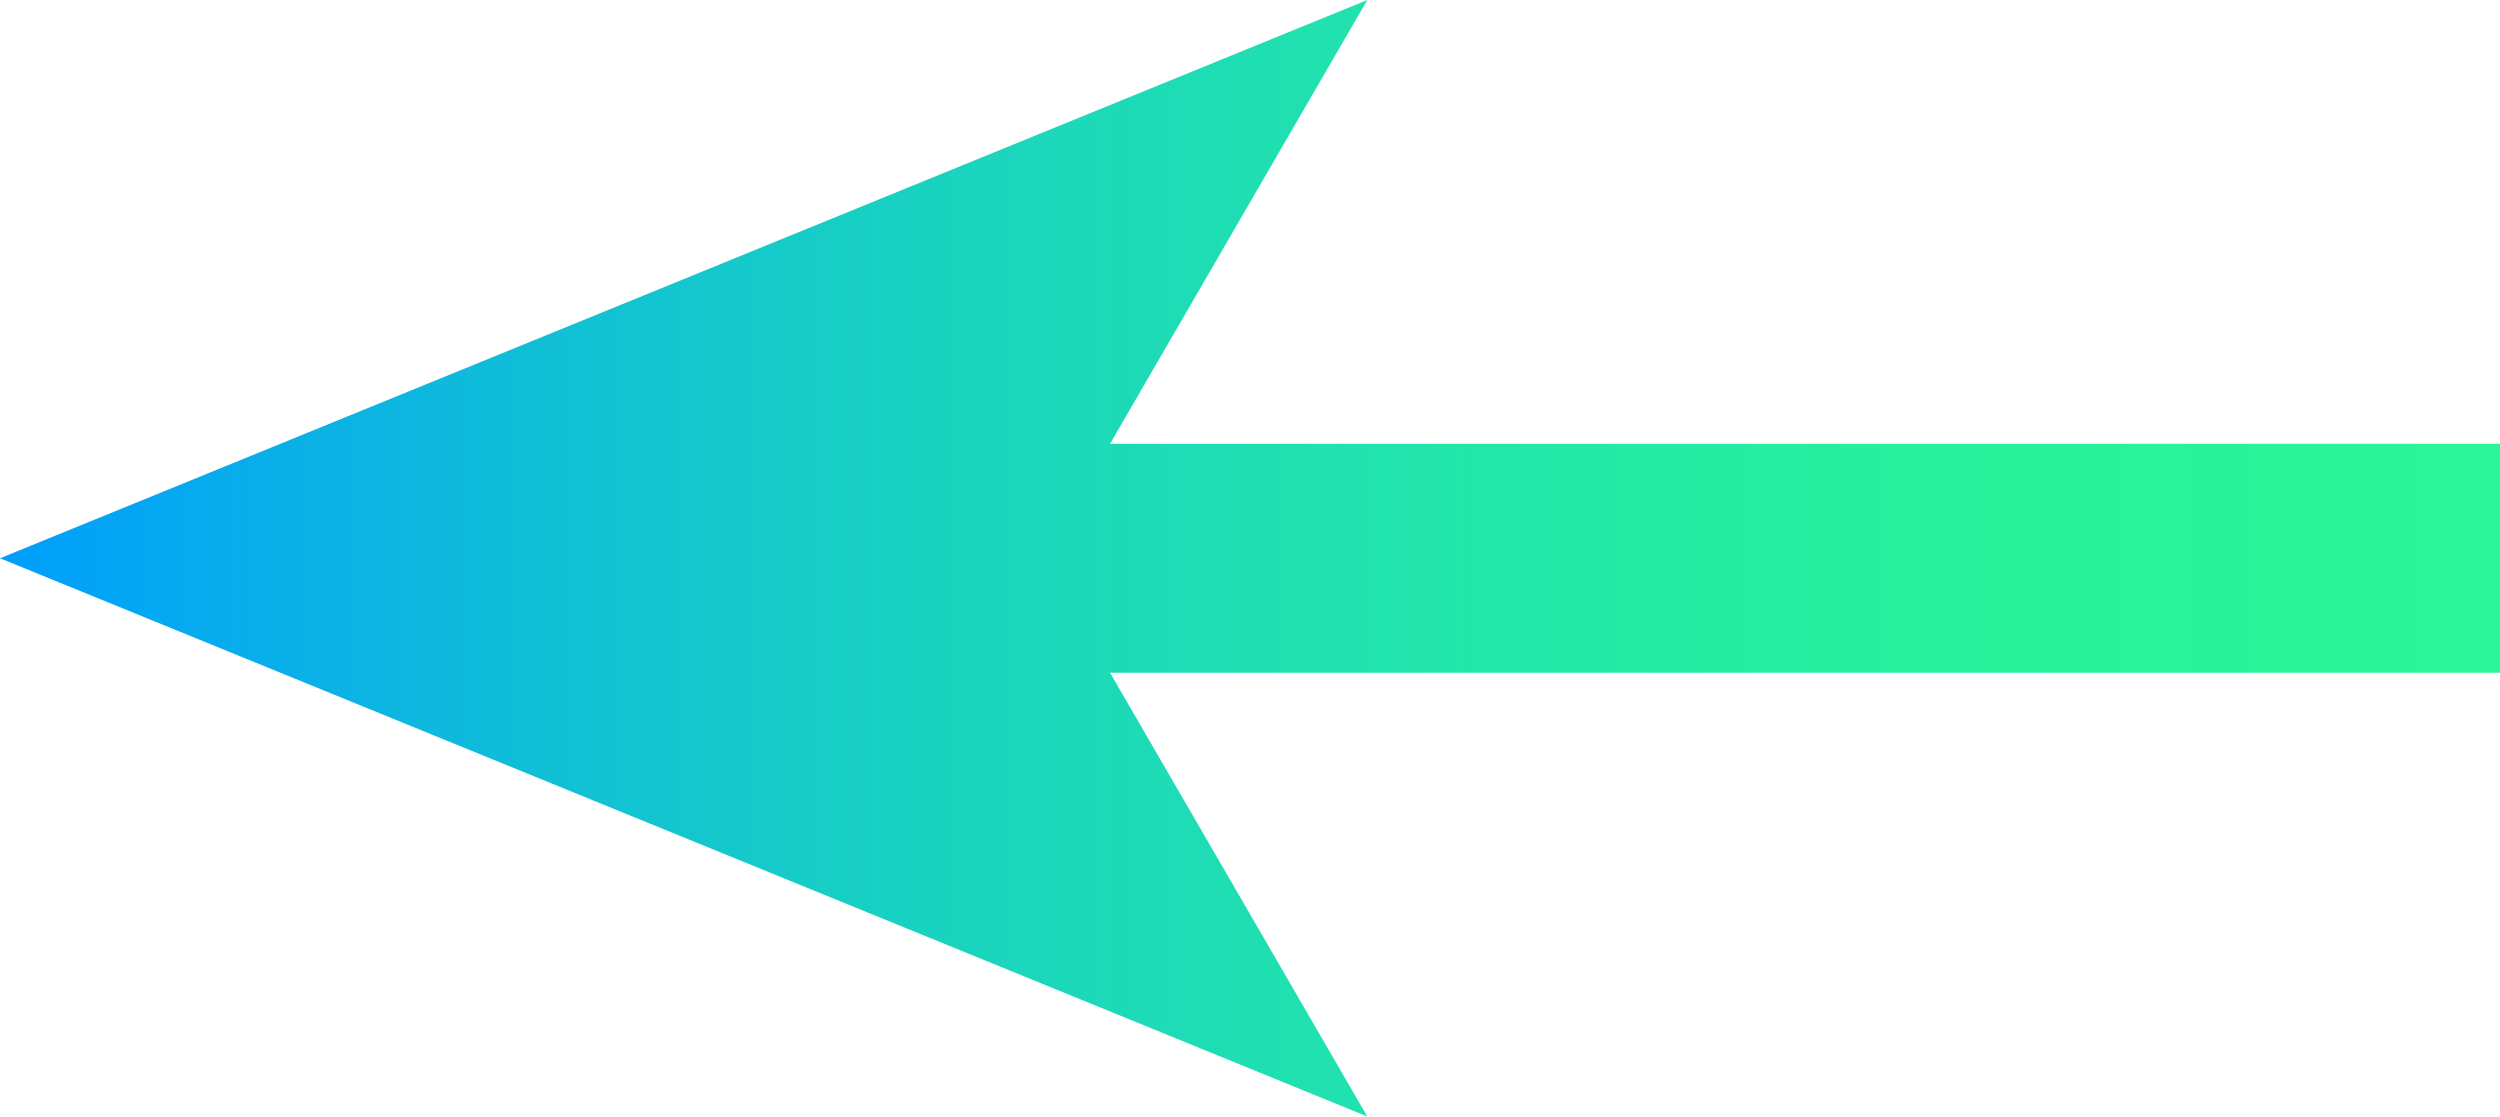 <svg xmlns="http://www.w3.org/2000/svg" xmlns:xlink="http://www.w3.org/1999/xlink" viewBox="0 0 30.9 13.8"><defs><style>.cls-1{fill:none;stroke-miterlimit:10;stroke-width:2.83px;stroke:url(#linear-gradient);}.cls-2{fill:url(#linear-gradient-2);}</style><linearGradient id="linear-gradient" x1="30.89" y1="6.91" x2="0" y2="6.91" gradientUnits="userSpaceOnUse"><stop offset="0" stop-color="#2af598"/><stop offset="0.2" stop-color="#28f29c"/><stop offset="0.4" stop-color="#23e7a8"/><stop offset="0.6" stop-color="#1bd6bc"/><stop offset="0.79" stop-color="#10bed7"/><stop offset="0.99" stop-color="#01a0fb"/><stop offset="1" stop-color="#009efd"/></linearGradient><linearGradient id="linear-gradient-2" x1="30.89" y1="6.91" x2="0" y2="6.91" xlink:href="#linear-gradient"/></defs><title>arrow-gradient-left</title><g id="Layer_2" data-name="Layer 2"><g id="Body"><line class="cls-1" x1="30.9" y1="6.9" x2="12" y2="6.9"/><polygon class="cls-2" points="0 6.9 16.9 0 12.9 6.9 16.9 13.8 0 6.9"/></g></g></svg>